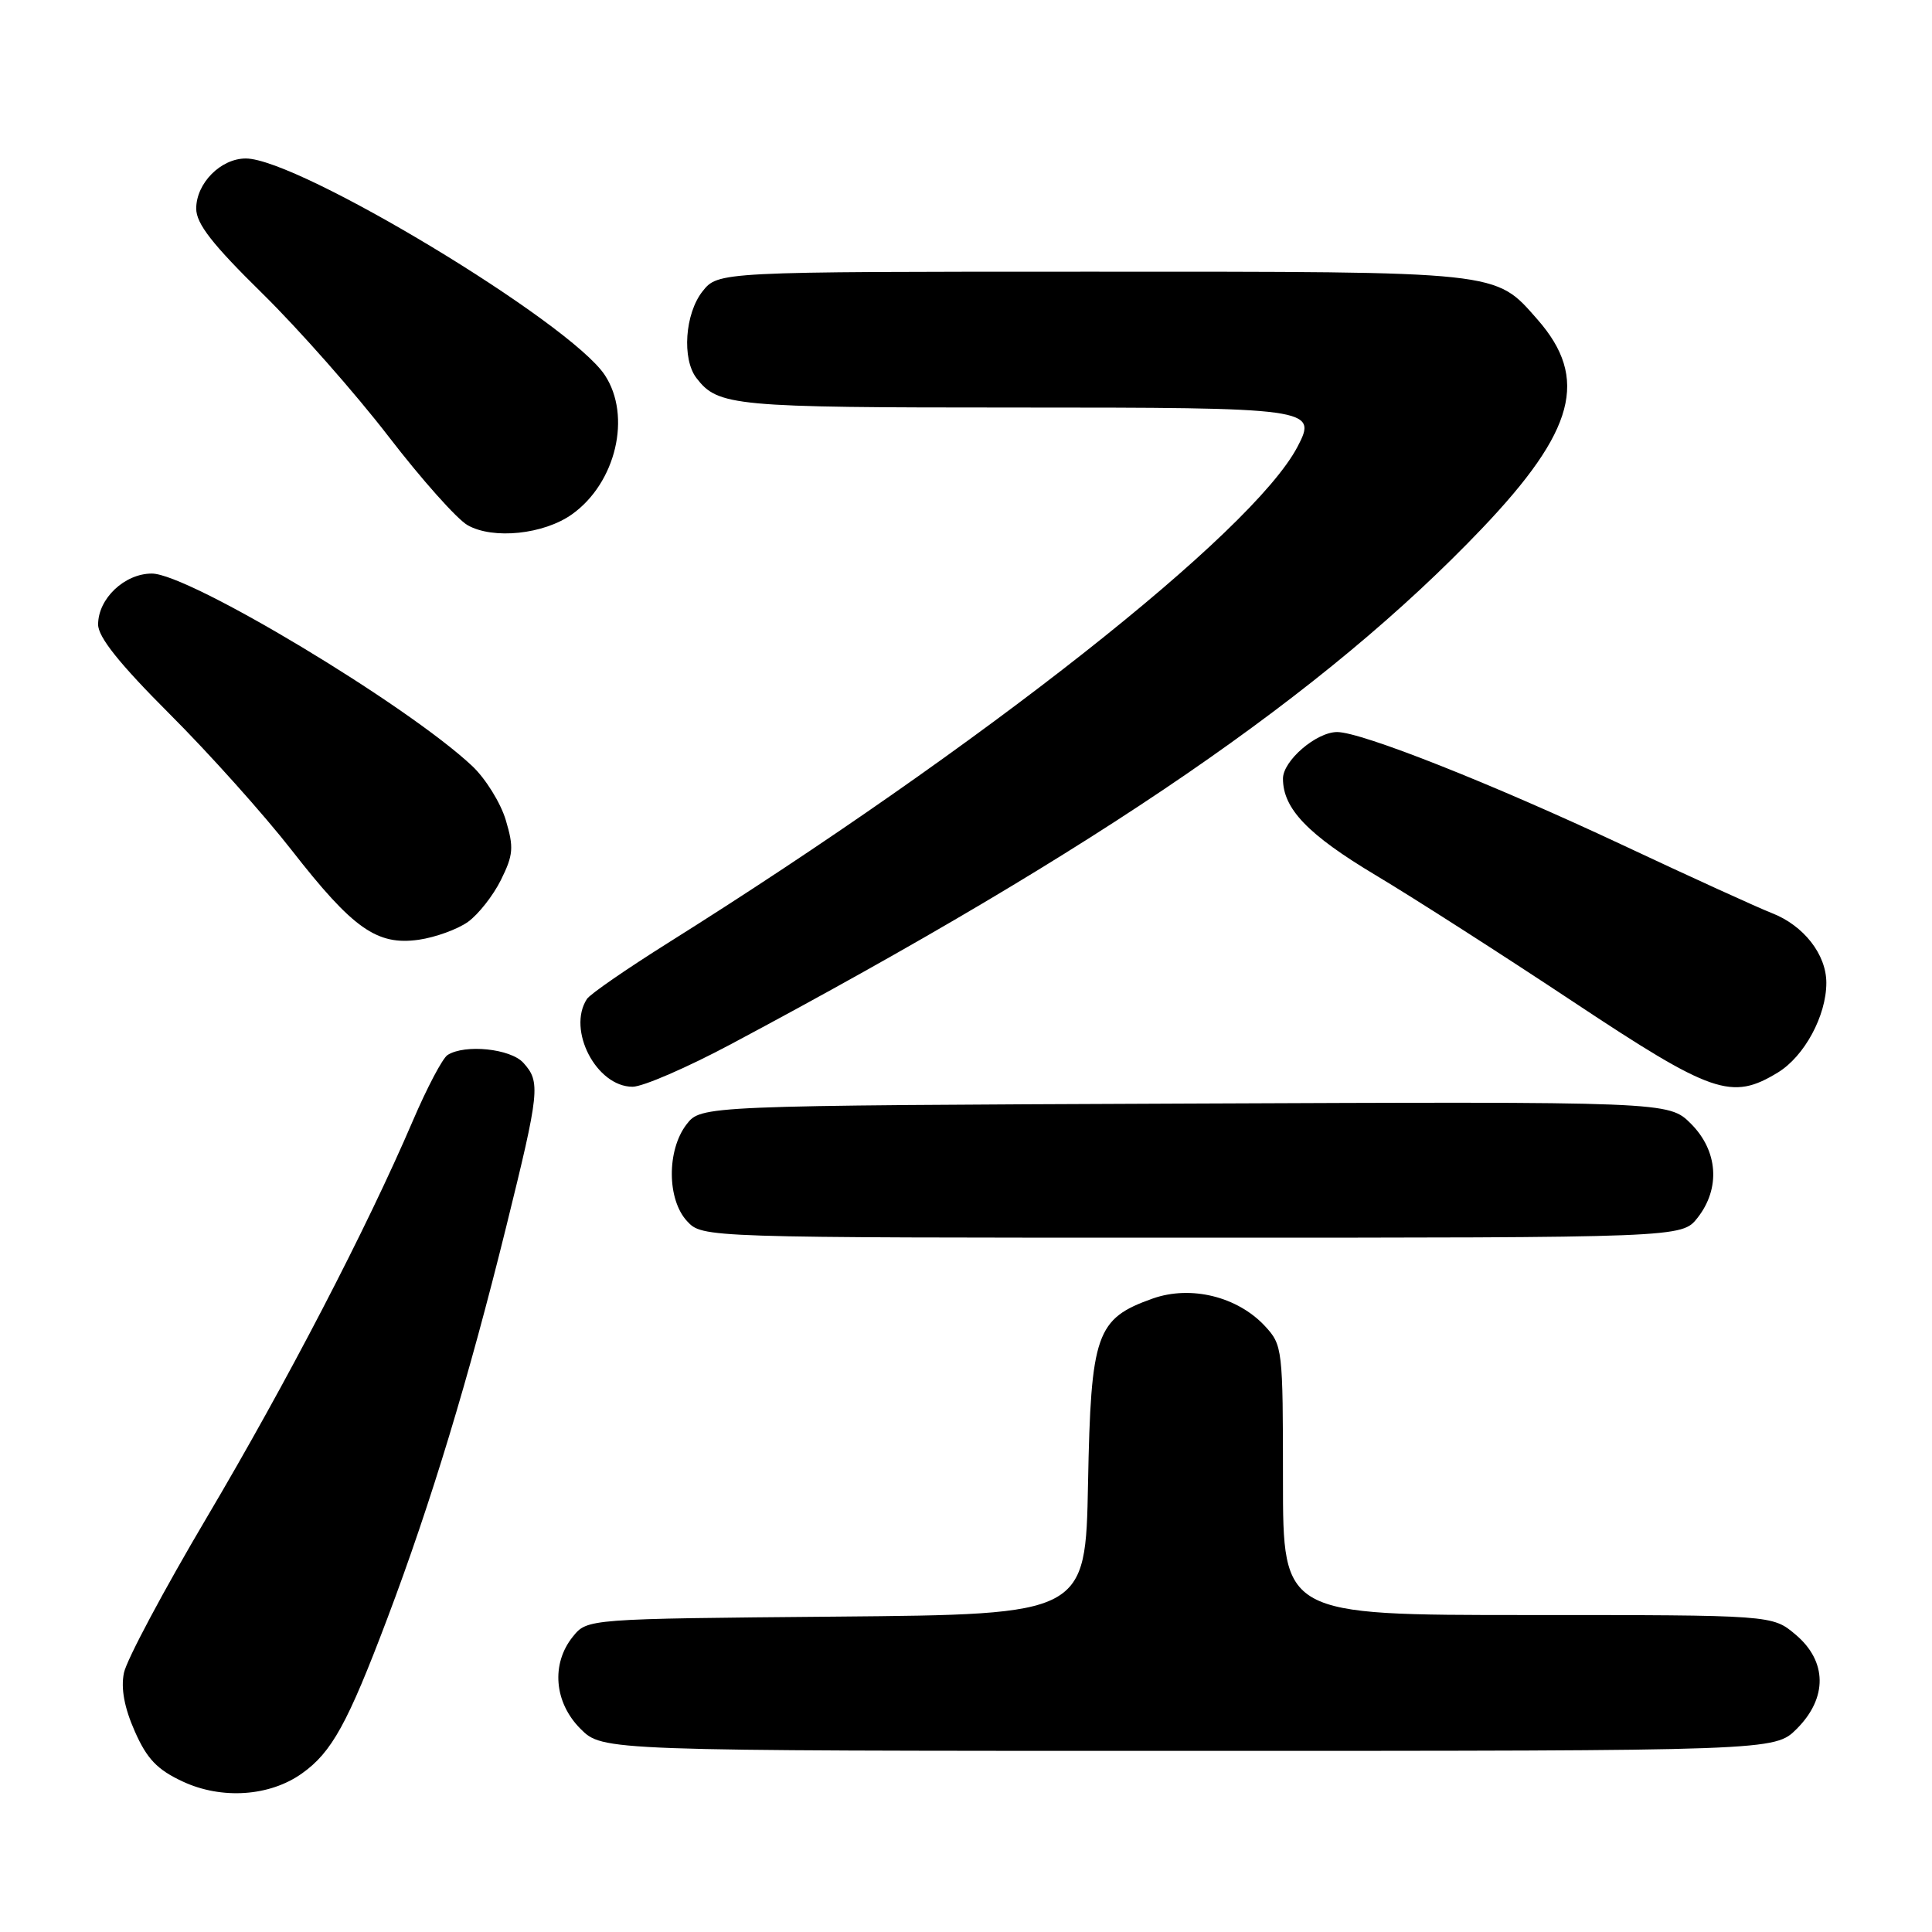 <?xml version="1.0" encoding="UTF-8" standalone="no"?>
<!DOCTYPE svg PUBLIC "-//W3C//DTD SVG 1.1//EN" "http://www.w3.org/Graphics/SVG/1.1/DTD/svg11.dtd" >
<svg xmlns="http://www.w3.org/2000/svg" xmlns:xlink="http://www.w3.org/1999/xlink" version="1.1" viewBox="0 0 256 256">
 <g >
 <path fill="currentColor"
d=" M 40.01 234.99 C 43.97 232.18 46.07 228.35 51.32 214.46 C 57.12 199.11 62.09 182.70 67.07 162.57 C 71.52 144.56 71.64 143.37 69.35 140.83 C 67.65 138.95 61.61 138.33 59.31 139.79 C 58.65 140.20 56.58 144.13 54.70 148.52 C 48.58 162.80 38.01 183.14 27.42 201.04 C 21.71 210.69 16.76 219.97 16.42 221.67 C 16.00 223.74 16.48 226.29 17.86 229.41 C 19.47 233.06 20.83 234.49 24.21 236.06 C 29.37 238.47 35.73 238.04 40.01 234.99 Z  M 238.08 229.08 C 242.18 224.98 242.12 220.12 237.92 216.59 C 234.85 214.00 234.85 214.00 202.42 214.00 C 170.00 214.00 170.00 214.00 170.00 196.15 C 170.00 178.72 169.94 178.23 167.62 175.72 C 163.98 171.80 157.80 170.28 152.75 172.06 C 145.24 174.72 144.55 176.69 144.17 196.53 C 143.84 213.92 143.84 213.92 110.83 214.21 C 77.82 214.50 77.82 214.50 75.91 216.86 C 73.00 220.46 73.42 225.58 76.92 229.08 C 79.85 232.00 79.85 232.00 157.50 232.00 C 235.15 232.00 235.15 232.00 238.08 229.08 Z  M 224.93 161.37 C 228.00 157.46 227.65 152.50 224.06 148.90 C 221.11 145.96 221.11 145.96 157.00 146.23 C 92.89 146.50 92.89 146.50 90.96 149.00 C 88.34 152.42 88.38 158.95 91.04 161.81 C 93.08 164.00 93.08 164.00 157.97 164.00 C 222.85 164.00 222.85 164.00 224.93 161.37 Z  M 96.89 138.34 C 145.89 112.22 175.57 91.83 196.35 70.05 C 208.72 57.07 210.57 50.13 203.72 42.33 C 198.05 35.88 199.18 36.00 144.60 36.00 C 95.15 36.00 95.15 36.00 93.07 38.63 C 90.76 41.58 90.34 47.56 92.28 50.09 C 95.15 53.82 97.11 54.00 134.31 54.00 C 173.94 54.00 174.60 54.09 171.93 59.19 C 165.96 70.57 130.08 98.85 88.50 124.95 C 83.00 128.41 78.17 131.74 77.77 132.37 C 75.11 136.46 79.03 144.00 83.82 144.00 C 85.18 144.00 91.06 141.45 96.89 138.34 Z  M 235.58 142.11 C 239.09 139.97 242.00 134.59 242.00 130.23 C 242.00 126.47 239.00 122.63 234.78 120.99 C 232.98 120.29 224.07 116.23 215.00 111.97 C 197.68 103.84 180.41 97.00 177.18 97.00 C 174.42 97.00 170.00 100.80 170.00 103.17 C 170.00 107.16 173.29 110.59 182.32 115.99 C 187.37 119.01 199.13 126.55 208.46 132.74 C 226.89 144.97 229.45 145.85 235.58 142.11 Z  M 62.00 122.16 C 63.38 121.17 65.35 118.67 66.38 116.59 C 68.02 113.28 68.10 112.29 67.02 108.67 C 66.34 106.39 64.34 103.17 62.58 101.51 C 53.97 93.41 25.00 76.00 20.12 76.00 C 16.50 76.00 13.00 79.32 13.00 82.75 C 13.00 84.42 15.83 87.96 22.48 94.61 C 27.70 99.82 34.98 107.95 38.66 112.67 C 46.79 123.09 49.96 125.31 55.50 124.52 C 57.70 124.20 60.62 123.14 62.00 122.16 Z  M 75.79 68.15 C 81.62 64.00 83.72 55.12 80.14 49.70 C 75.54 42.72 39.54 21.00 32.57 21.00 C 29.25 21.00 26.00 24.28 26.00 27.64 C 26.00 29.64 28.13 32.37 34.77 38.89 C 39.59 43.63 47.11 52.15 51.48 57.83 C 55.85 63.51 60.56 68.80 61.96 69.59 C 65.34 71.51 72.05 70.81 75.79 68.15 Z "/>
</g>
</svg>